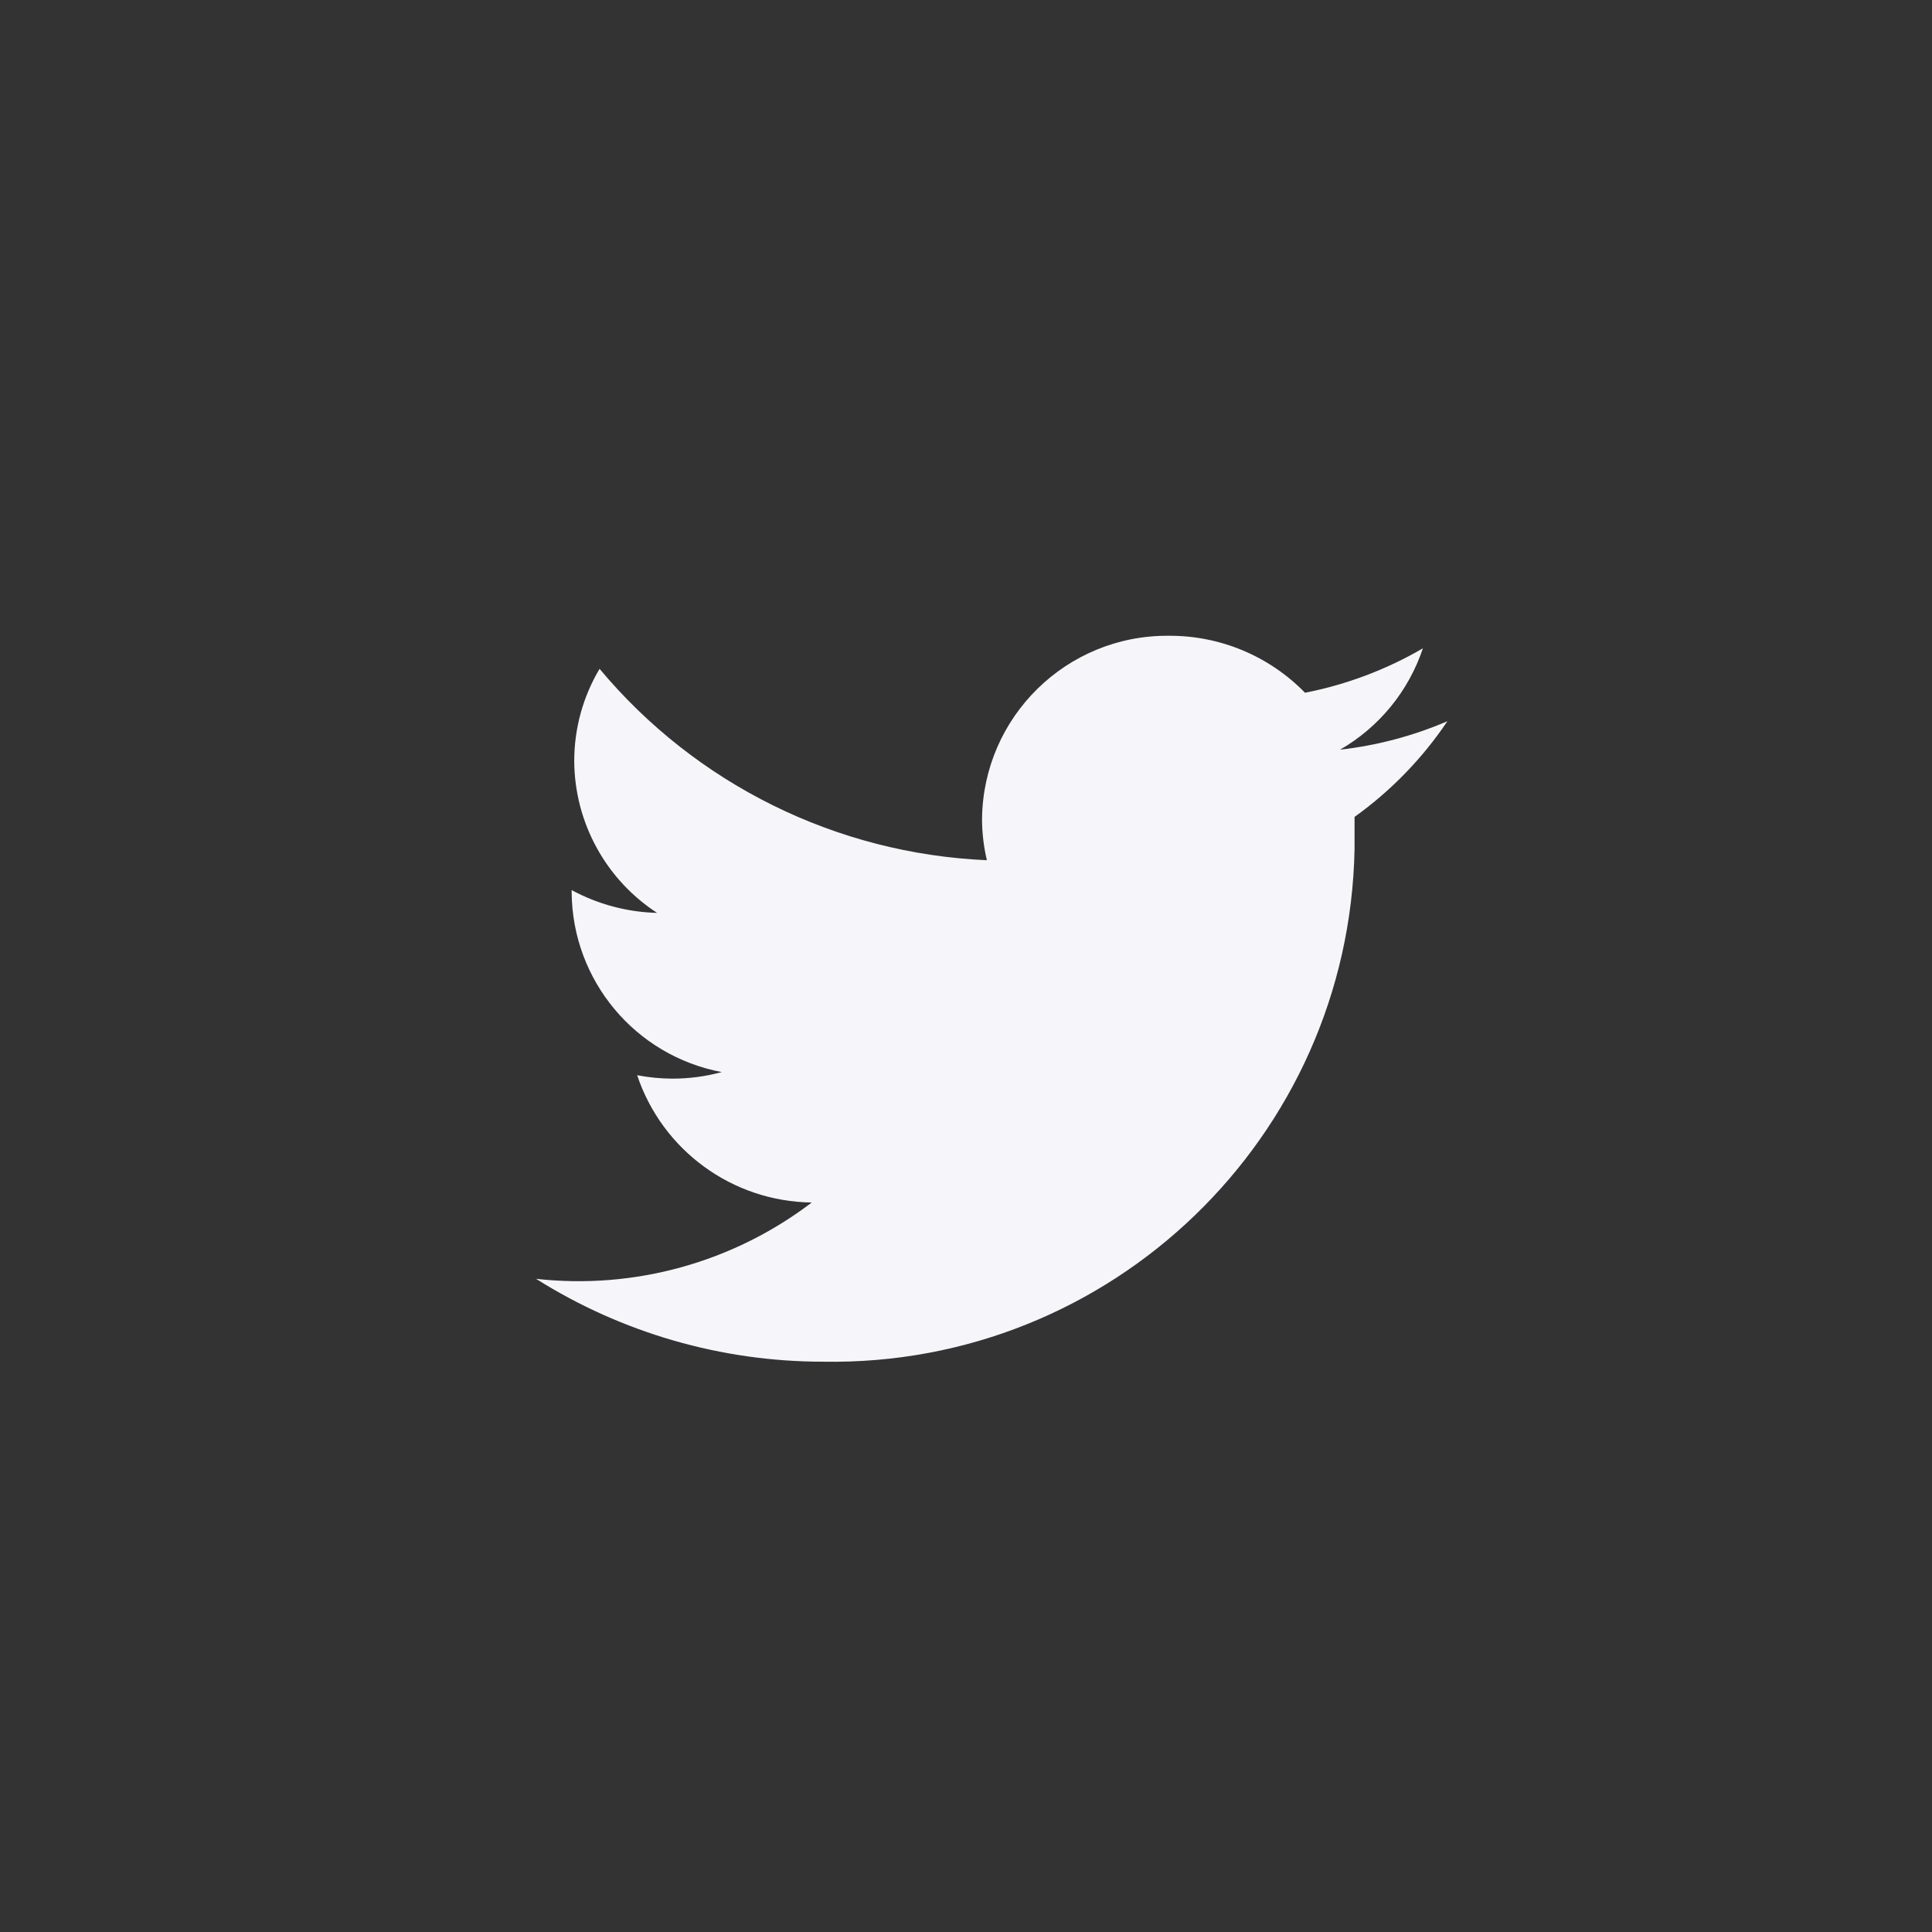 <svg width="53" height="53" viewBox="0 0 53 53" fill="none" xmlns="http://www.w3.org/2000/svg">
<rect x="0" y="0" width="53" height="53" fill="#333333" stroke="none"/>
<path d="M39.706 19.785C38.768 20.188 37.775 20.451 36.761 20.566C37.833 19.949 38.642 18.959 39.034 17.785C38.032 18.369 36.938 18.781 35.8 19.004C34.817 17.995 33.465 17.431 32.057 17.441C29.259 17.42 26.97 19.666 26.94 22.465C26.94 22.846 26.985 23.226 27.073 23.598C22.95 23.42 19.093 21.515 16.448 18.348C15.992 19.113 15.752 19.988 15.753 20.879C15.762 22.561 16.616 24.126 18.026 25.043C17.207 25.022 16.404 24.808 15.682 24.418V24.48C15.7 26.896 17.425 28.962 19.8 29.41C19.359 29.53 18.904 29.59 18.448 29.59C18.123 29.589 17.799 29.558 17.479 29.496C18.17 31.56 20.092 32.961 22.268 32.988C20.11 34.632 17.402 35.382 14.706 35.082C17.062 36.566 19.789 37.354 22.573 37.355C30.482 37.495 37.009 31.202 37.159 23.293C37.159 23.215 37.159 23.137 37.159 23.058V22.41C38.158 21.694 39.021 20.805 39.706 19.785Z" fill="#F6F5FA"/>
</svg>
